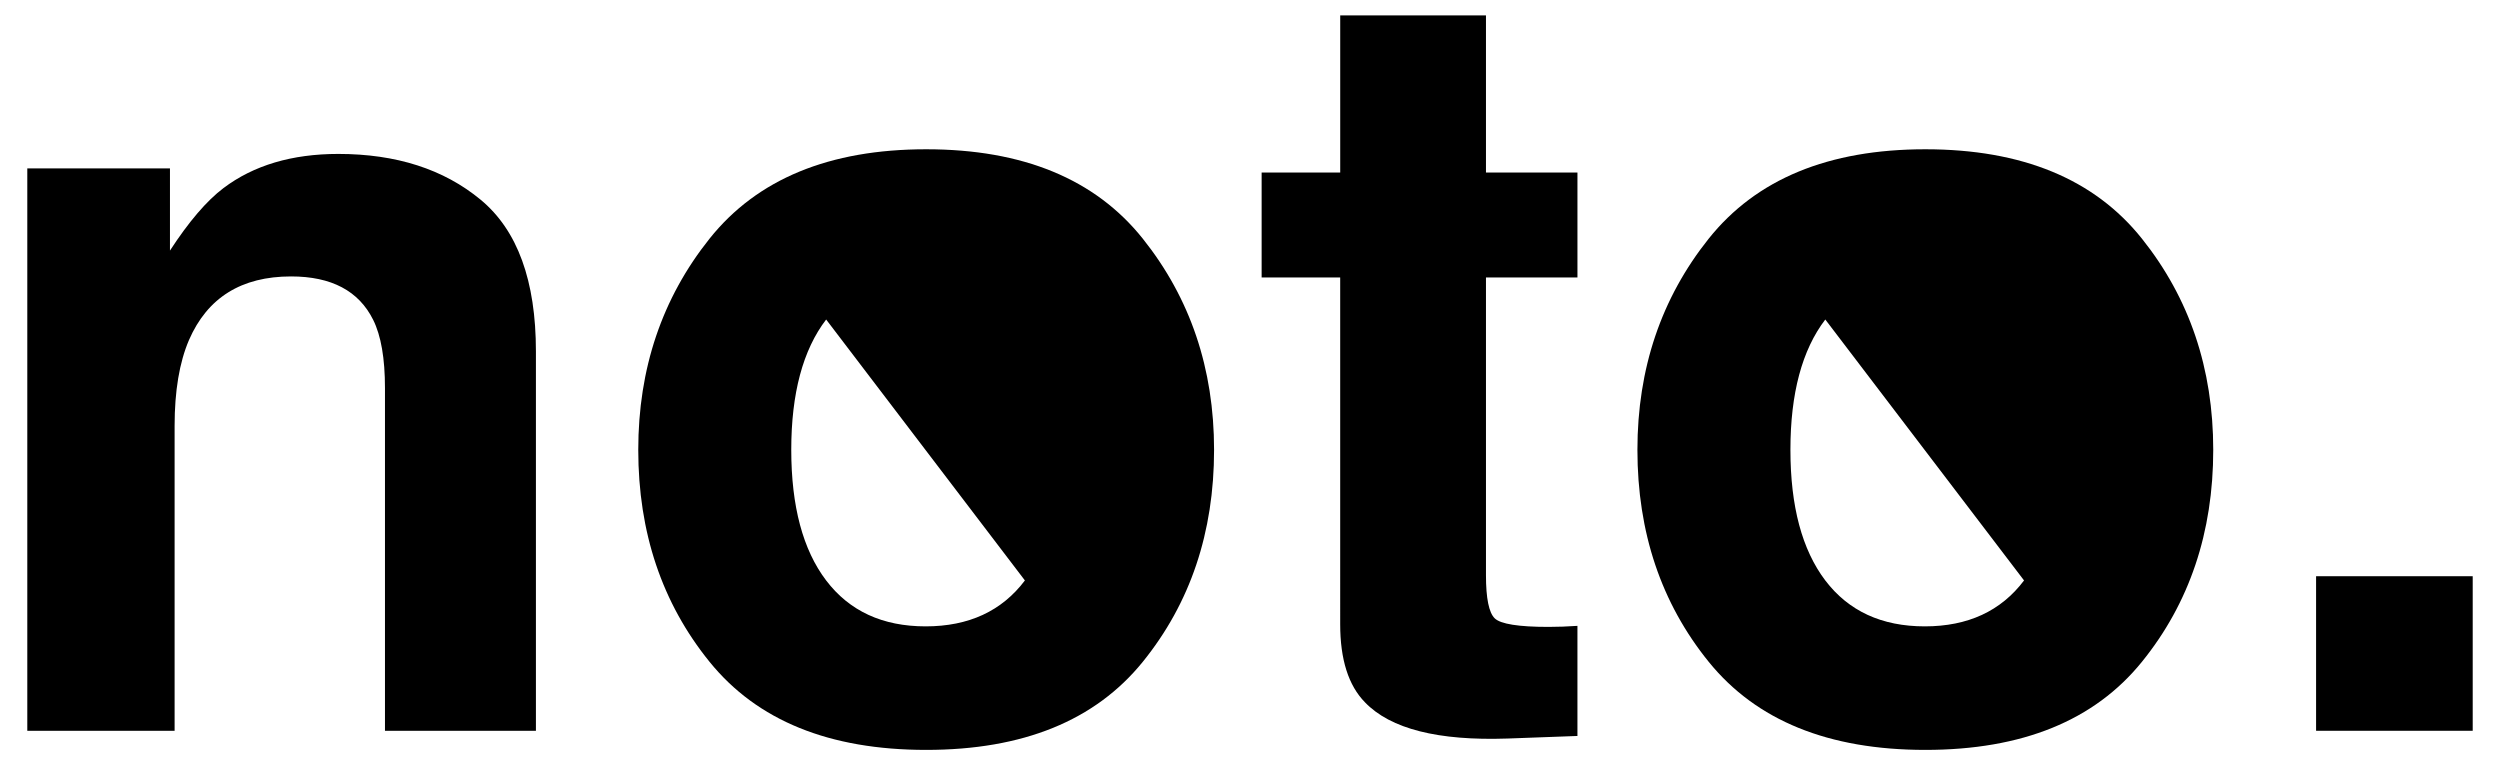 <?xml version="1.0" encoding="utf-8"?>
<!-- Generator: Adobe Illustrator 16.0.0, SVG Export Plug-In . SVG Version: 6.00 Build 0)  -->
<!DOCTYPE svg PUBLIC "-//W3C//DTD SVG 1.1//EN" "http://www.w3.org/Graphics/SVG/1.1/DTD/svg11.dtd">
<svg version="1.1" id="Layer_1" xmlns="http://www.w3.org/2000/svg" xmlns:xlink="http://www.w3.org/1999/xlink" x="0px" y="0px"
	 width="196px" height="60px" viewBox="0 0 196 60" enable-background="new 0 0 196 60" xml:space="preserve">
<g>
	<path d="M37.677,15.654c2.894,2.391,4.339,6.356,4.339,11.894v29.745H30.182V30.426c0-2.324-0.307-4.107-0.925-5.35
		c-1.128-2.27-3.272-3.404-6.437-3.404c-3.89,0-6.558,1.662-8.003,4.984c-0.753,1.757-1.128,3.999-1.128,6.728v23.909H2.14v-44.09
		h11.185v6.443c1.479-2.27,2.877-3.904,4.198-4.903c2.367-1.783,5.366-2.675,8.999-2.675C31.067,12.068,34.785,13.264,37.677,15.654
		z"/>
	<path d="M89.591,51.89c-3.729,4.604-9.389,6.902-16.98,6.902c-7.592,0-13.251-2.299-16.979-6.902
		c-3.729-4.603-5.592-10.146-5.592-16.622c0-6.369,1.864-11.89,5.592-16.561c3.728-4.667,9.388-7.004,16.979-7.004
		c7.591,0,13.251,2.337,16.98,7.004c3.728,4.67,5.592,10.192,5.592,16.561C95.184,41.744,93.319,47.287,89.591,51.89z M64.77,25.049
		c-1.824,2.388-2.735,5.795-2.735,10.218c0,4.424,0.912,7.838,2.735,10.24c1.824,2.4,4.423,3.6,7.801,3.6
		c3.377,0,5.971-1.199,7.781-3.6"/>
	<path d="M98.912,21.753v-8.227h6.161V1.208H116.5v12.319h7.172v8.227H116.5v23.343c0,1.809,0.229,2.938,0.688,3.382
		c0.46,0.445,1.864,0.67,4.215,0.67c0.35,0,0.723-0.007,1.114-0.021c0.393-0.013,0.776-0.033,1.154-0.06v8.632l-5.471,0.201
		c-5.456,0.189-9.187-0.756-11.185-2.837c-1.298-1.323-1.944-3.362-1.944-6.118V21.753H98.912z"/>
	<path d="M167.924,51.89c-3.727,4.604-9.388,6.902-16.979,6.902c-7.591,0-13.25-2.299-16.979-6.902
		c-3.727-4.603-5.592-10.146-5.592-16.622c0-6.369,1.865-11.89,5.592-16.561c3.729-4.667,9.389-7.004,16.979-7.004
		c7.592,0,13.253,2.337,16.979,7.004c3.729,4.67,5.594,10.192,5.594,16.561C173.518,41.744,171.652,47.287,167.924,51.89z
		 M143.103,25.049c-1.823,2.388-2.734,5.795-2.734,10.218c0,4.424,0.911,7.838,2.734,10.24c1.824,2.4,4.425,3.6,7.802,3.6
		s5.972-1.199,7.78-3.6"/>
	<path d="M181.581,45.176h12.279v12.117h-12.279V45.176z"/>
</g>
</svg>
